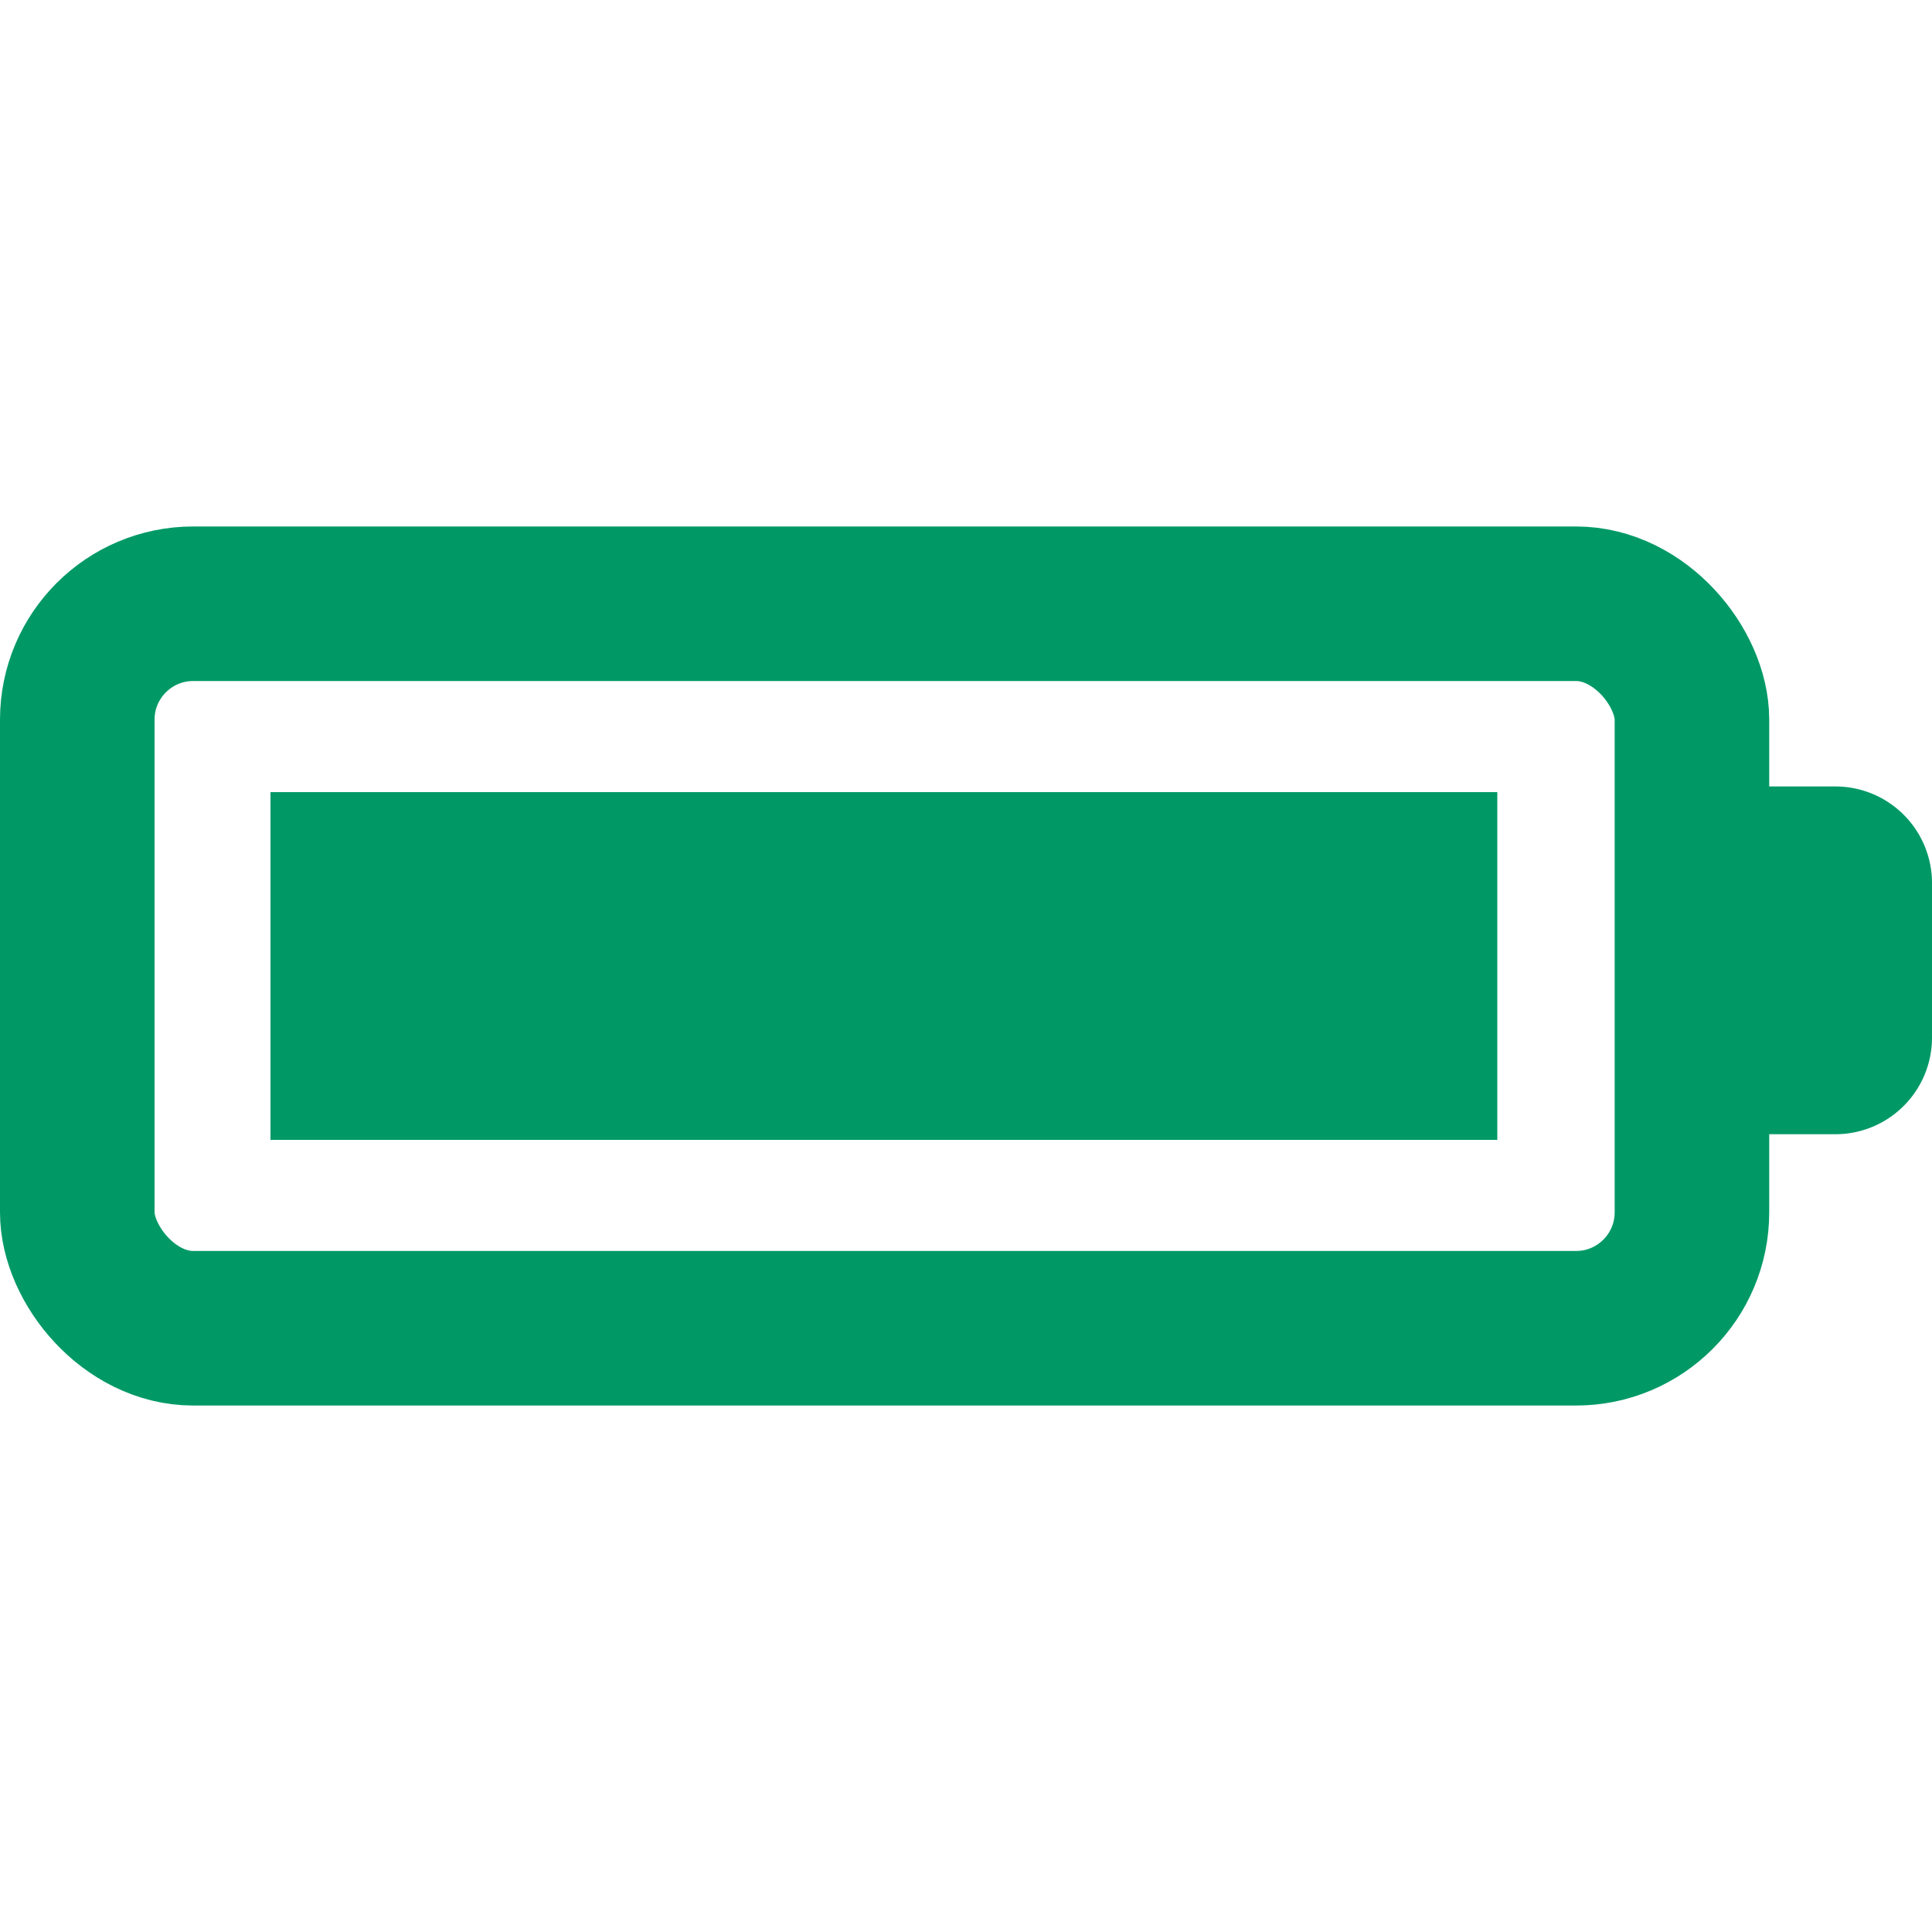 <svg xmlns="http://www.w3.org/2000/svg" width="400" height="400" viewBox="0 0 400 400" stroke='#009966' stroke-width="32px">
    <rect style="fill: none;" x="16" y="125" width="334.298" height="150" rx="24" ry="24"></rect>
    <path d="M 368 178.828 H 380 A 4 4 0 0 1 384 182.828 V 214.828 A 4 4 0 0 1 380 218.828 H 368 V 178.828 Z" data-bx-shape="rect 368 178.828 16 40 0 4 4 0 1@8addd226"></path>
    <rect style=" fill: #009966; stroke-linecap: square; stroke-width: 0;" x="56" y="164" width="254" height="72"></rect>
</svg>
